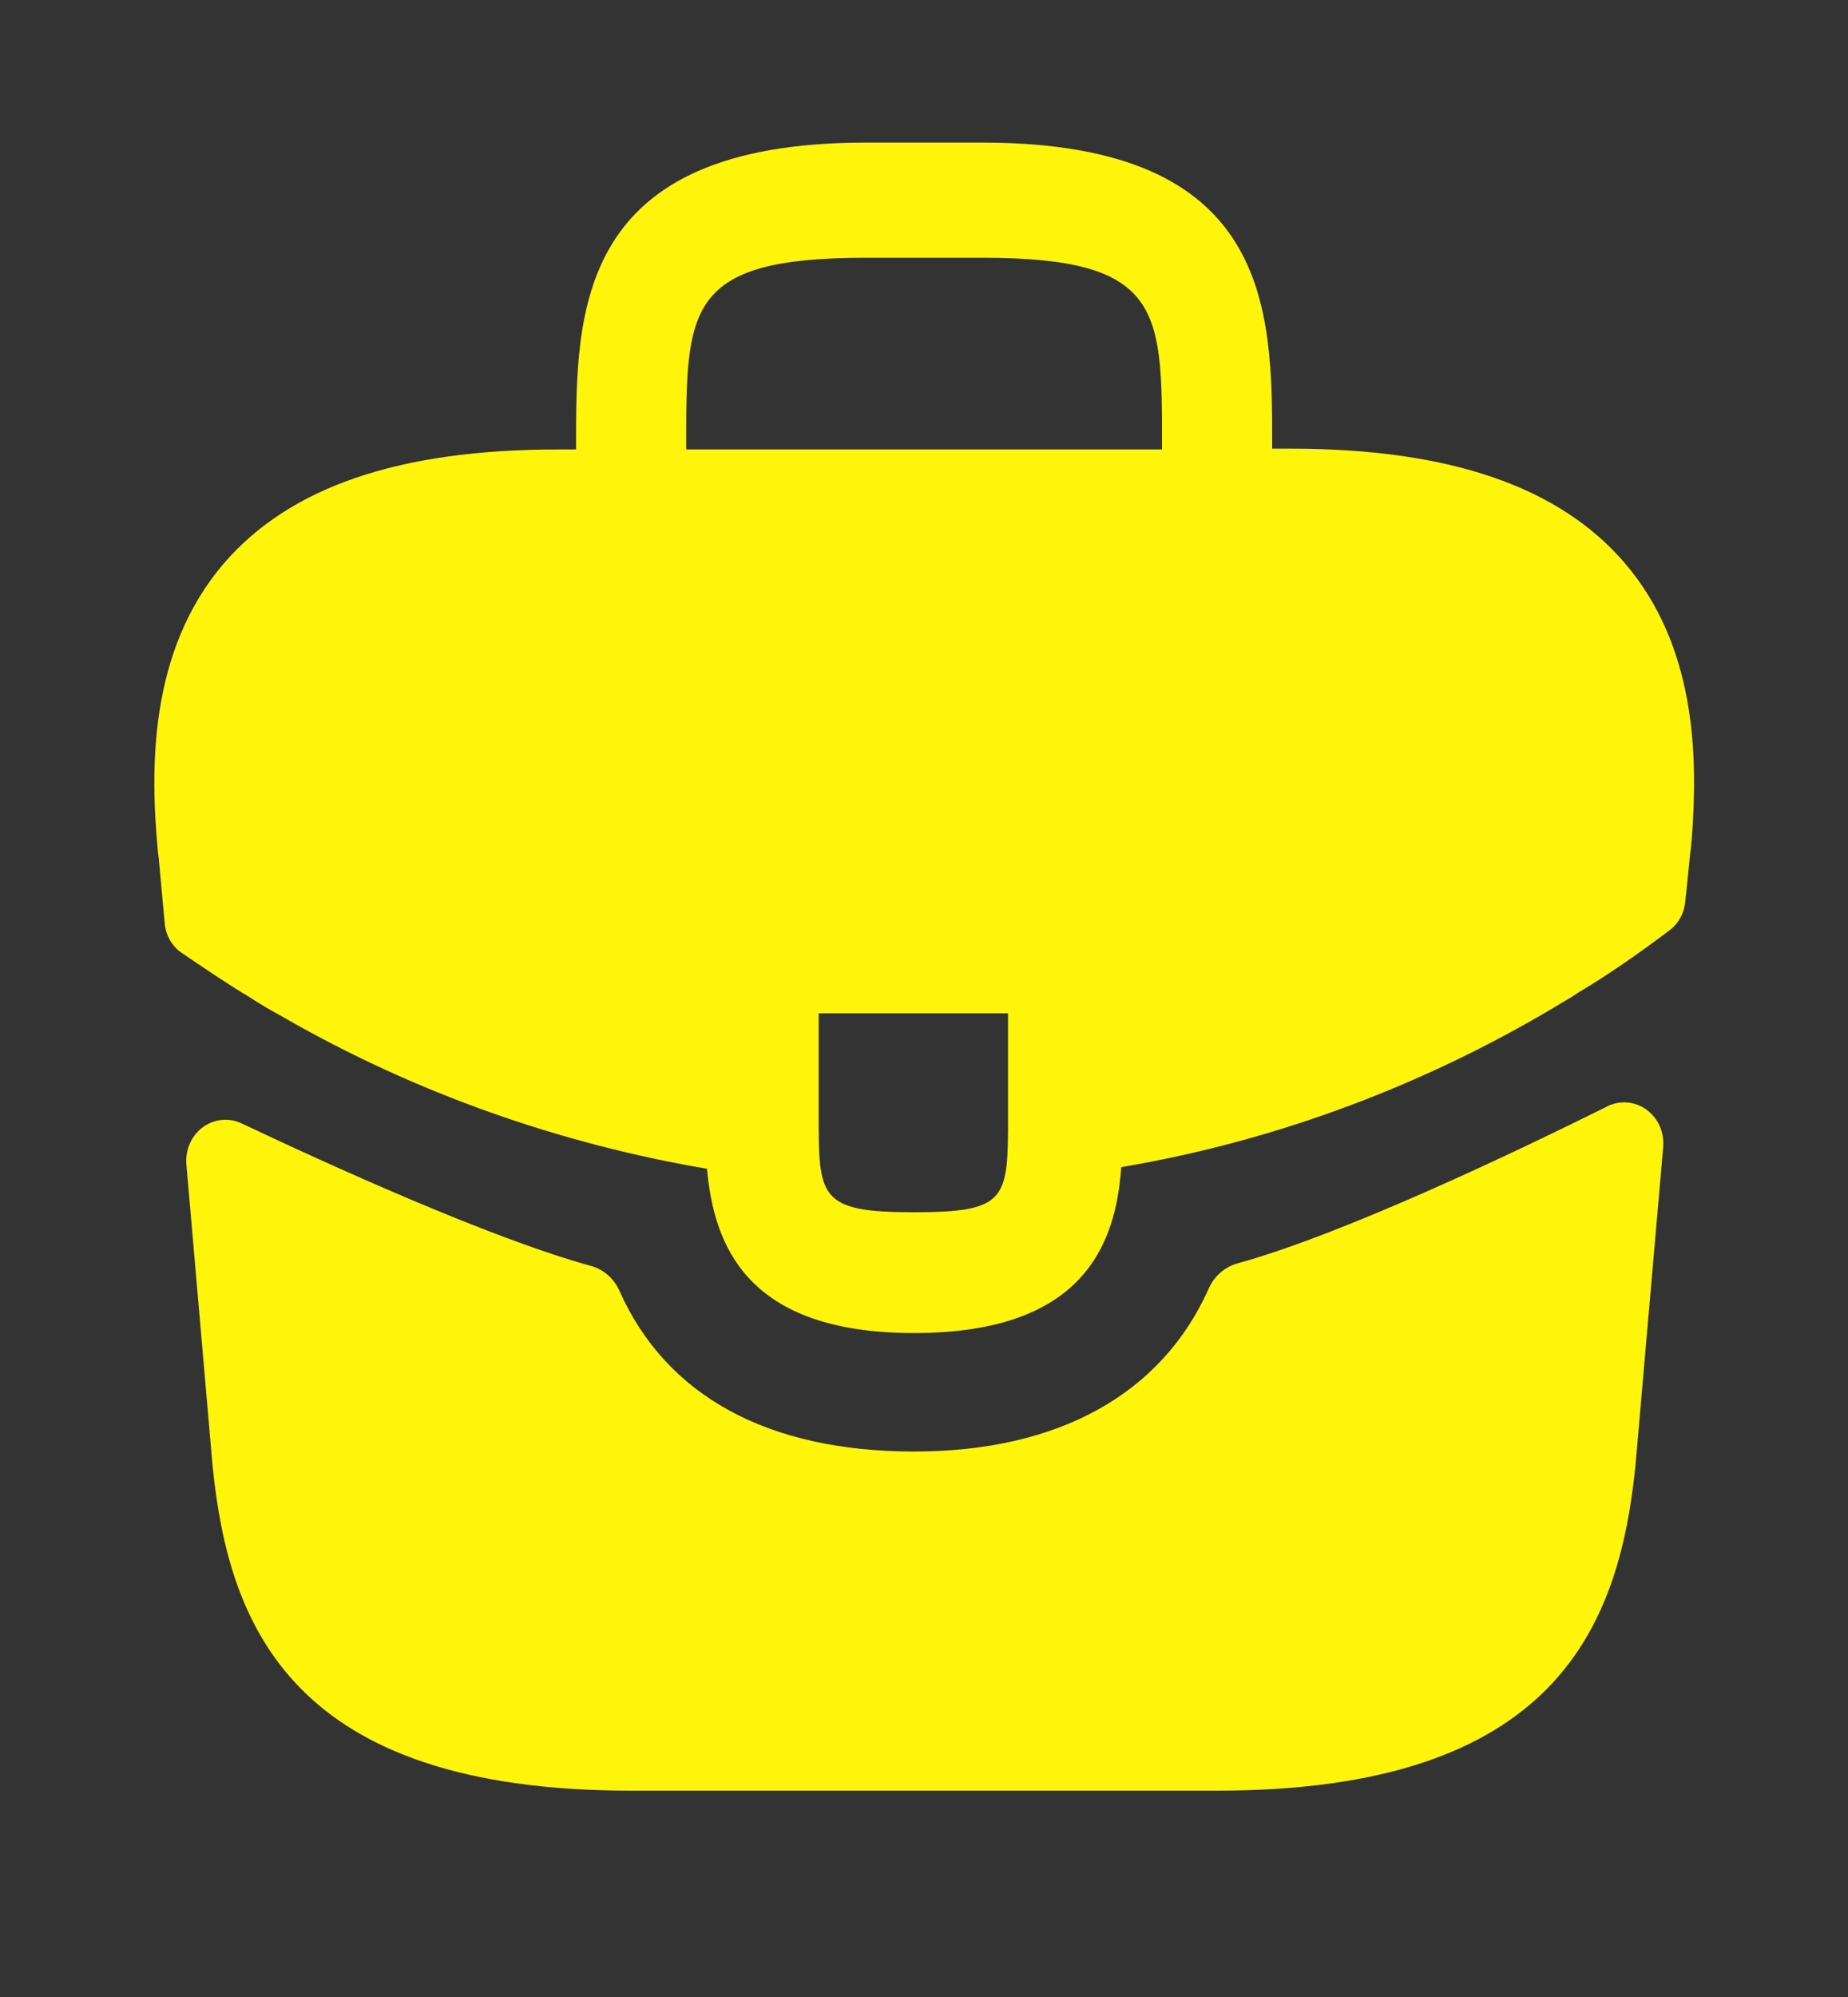 <svg width="25" height="27" viewBox="0 0 25 27" fill="none" xmlns="http://www.w3.org/2000/svg">
<rect x="0" y="0" width="25" height="27" fill="#333333" stroke="none"/>
<path d="M21.97 7.601C21.085 6.578 19.606 6.066 17.46 6.066H17.21V6.022C17.21 4.193 17.21 1.928 13.293 1.928H11.71C7.793 1.928 7.793 4.204 7.793 6.022V6.077H7.543C5.387 6.077 3.918 6.589 3.033 7.612C2.002 8.81 2.033 10.422 2.137 11.522L2.147 11.598L2.228 12.483C2.243 12.647 2.327 12.794 2.458 12.883C2.708 13.054 3.126 13.336 3.377 13.482C3.522 13.58 3.679 13.667 3.835 13.754C5.616 14.778 7.574 15.464 9.564 15.802C9.658 16.825 10.085 18.023 12.366 18.023C14.647 18.023 15.095 16.836 15.168 15.78C17.293 15.421 19.345 14.647 21.2 13.515C21.262 13.482 21.304 13.449 21.356 13.417C21.769 13.172 22.197 12.871 22.588 12.576C22.646 12.532 22.695 12.476 22.731 12.411C22.767 12.346 22.79 12.274 22.797 12.199L22.814 12.043L22.866 11.532C22.877 11.466 22.877 11.412 22.887 11.336C22.97 10.236 22.95 8.734 21.97 7.601ZM13.637 15.061C13.637 16.215 13.637 16.39 12.356 16.39C11.075 16.39 11.075 16.183 11.075 15.072V13.7H13.637V15.061ZM9.283 6.066V6.022C9.283 4.171 9.283 3.485 11.71 3.485H13.293C15.72 3.485 15.72 4.182 15.72 6.022V6.077H9.283V6.066Z" fill="#FFF50A"/>
<path d="M21.743 14.958C21.828 14.916 21.921 14.898 22.014 14.906C22.107 14.913 22.196 14.947 22.273 15.002C22.349 15.058 22.411 15.133 22.451 15.221C22.491 15.31 22.507 15.407 22.5 15.504L22.125 19.81C21.906 21.988 21.052 24.21 16.468 24.21H8.532C3.949 24.21 3.094 21.988 2.876 19.821L2.521 15.739C2.514 15.643 2.53 15.547 2.569 15.459C2.608 15.372 2.668 15.296 2.743 15.241C2.819 15.185 2.907 15.151 2.999 15.142C3.091 15.132 3.183 15.149 3.267 15.188C4.455 15.75 6.644 16.746 7.997 17.116C8.082 17.14 8.16 17.183 8.227 17.242C8.294 17.302 8.347 17.376 8.383 17.459C9.015 18.873 10.386 19.625 12.366 19.625C14.327 19.625 15.715 18.843 16.35 17.426C16.386 17.343 16.439 17.269 16.506 17.21C16.572 17.151 16.651 17.107 16.735 17.083C18.172 16.688 20.504 15.575 21.745 14.958H21.743Z" fill="#FFF50A"/>
</svg>
